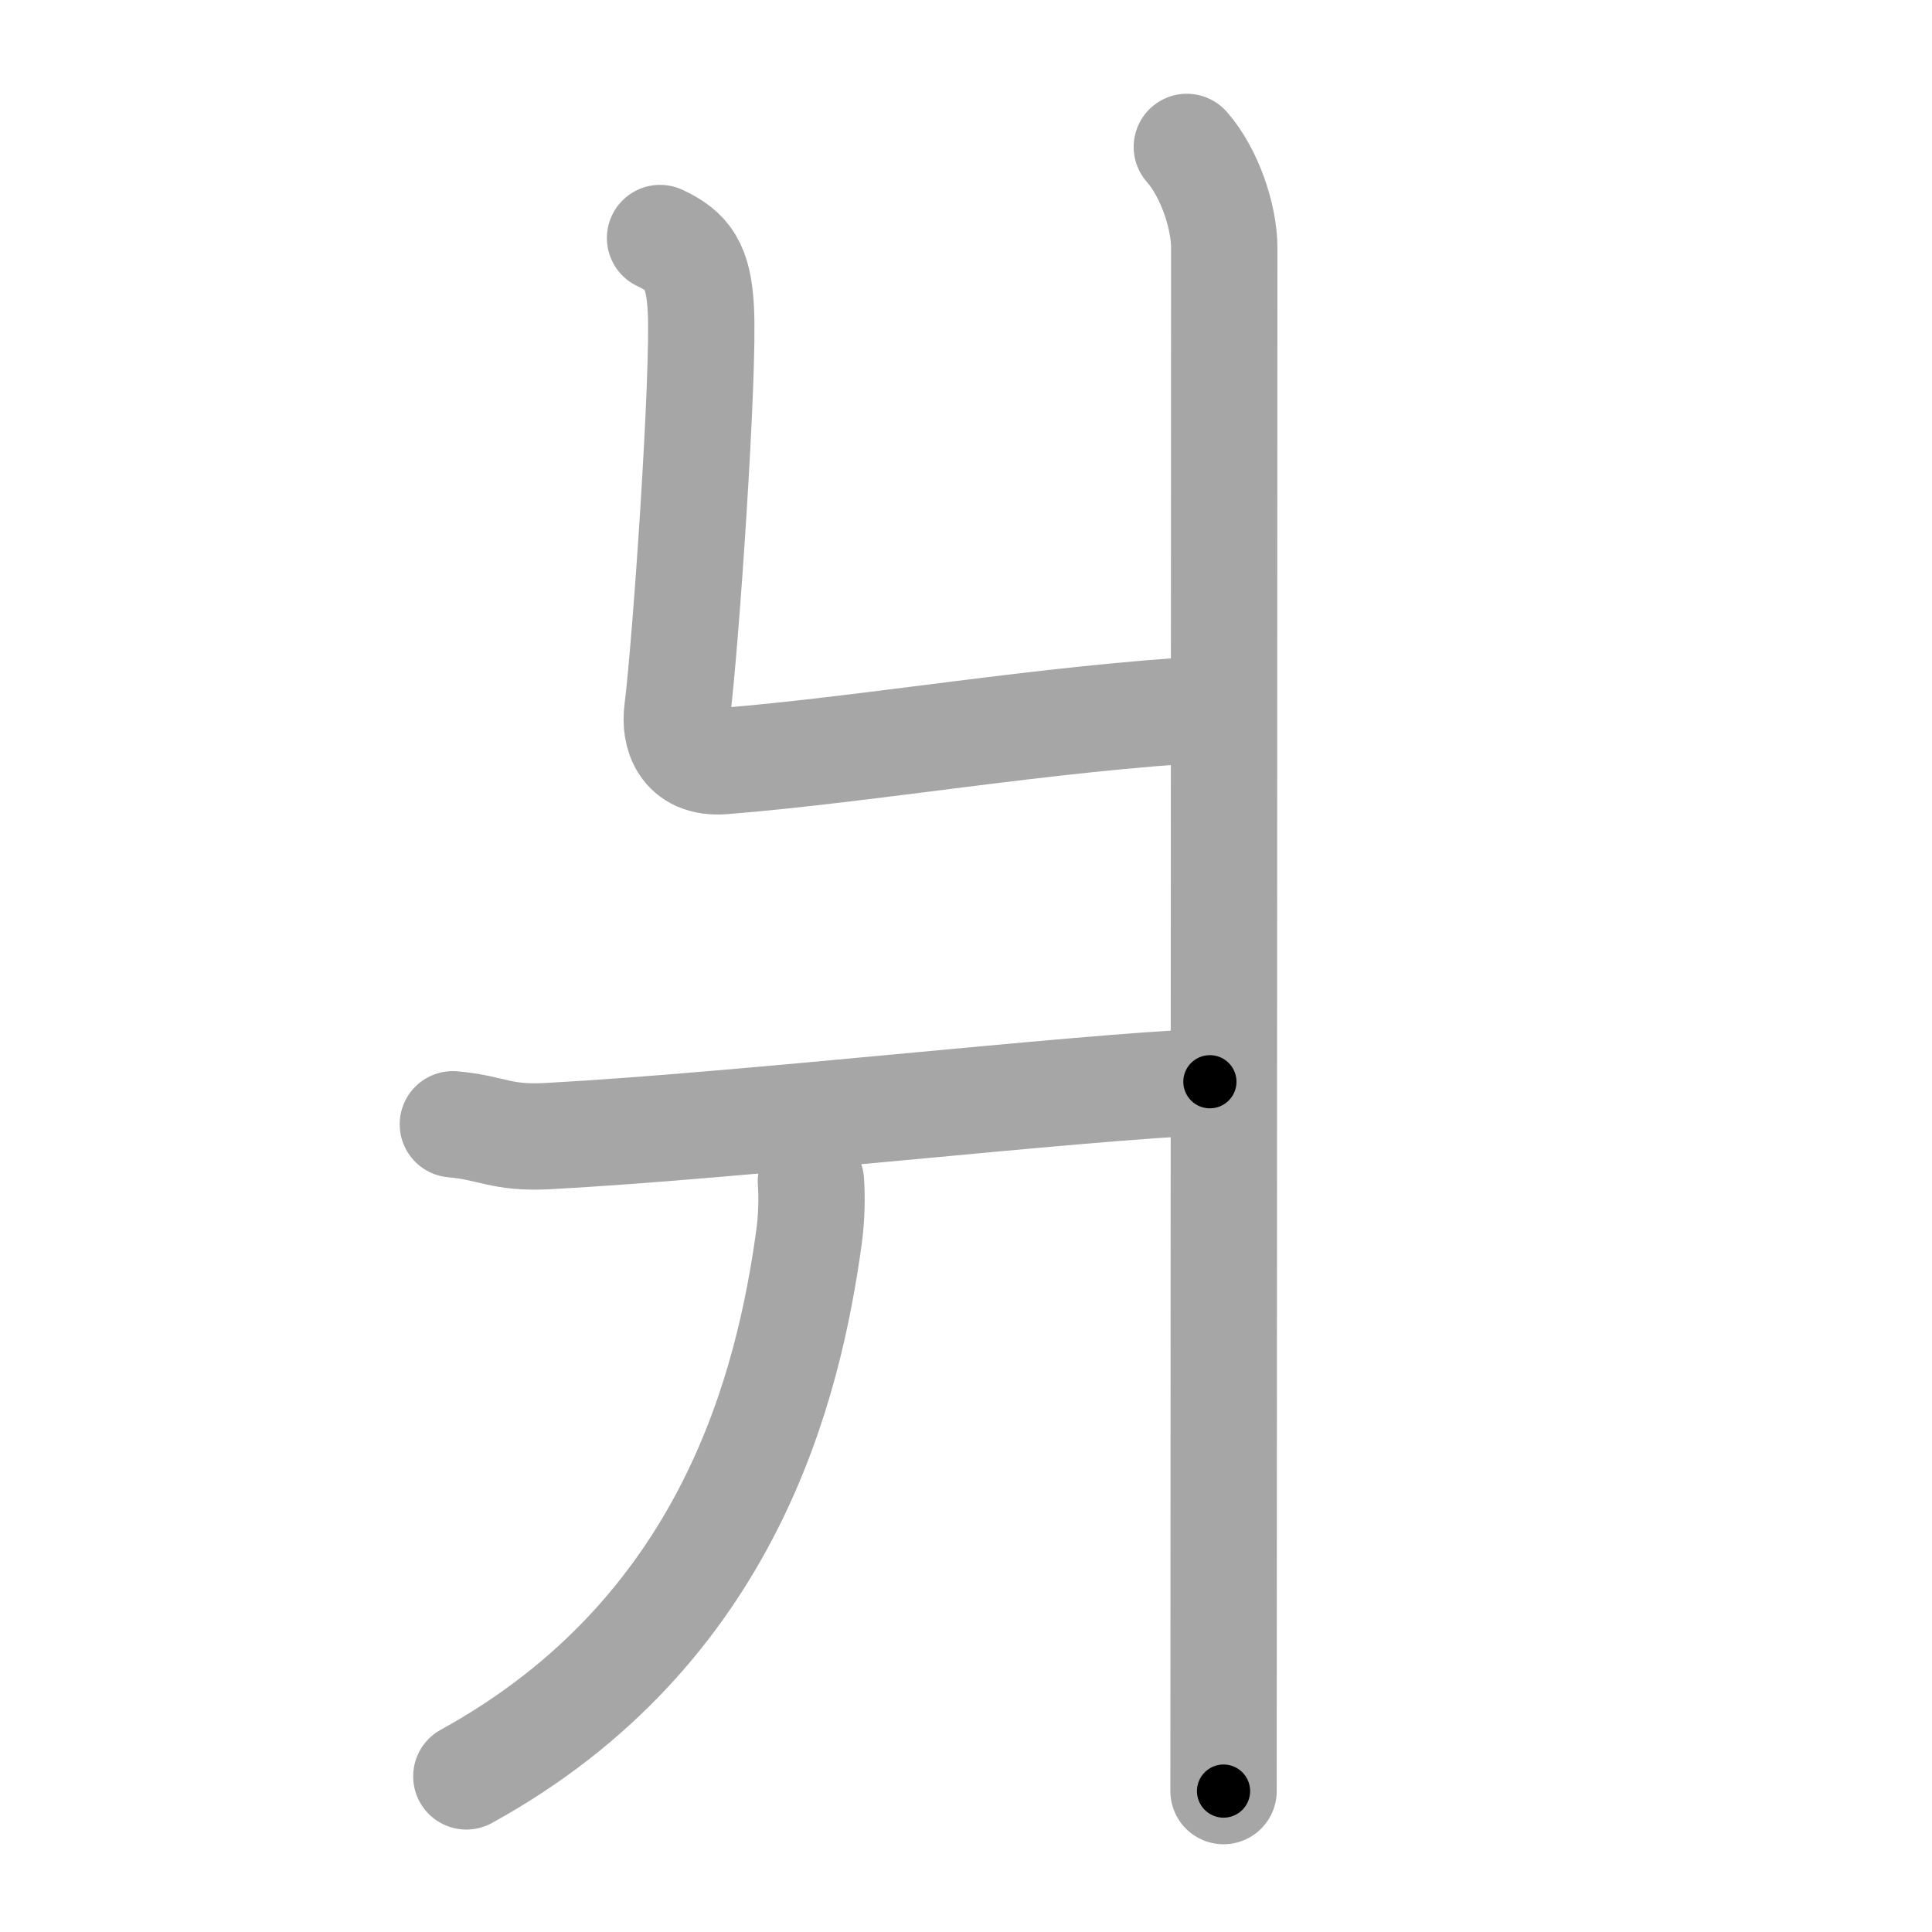 <svg xmlns="http://www.w3.org/2000/svg" viewBox="0 0 109 109" id="723f"><g fill="none" stroke="#a6a6a6" stroke-width="6" stroke-linecap="round" stroke-linejoin="round"><g><path d="M66.96,8.29c1.29,1.46,2.11,3.96,2.11,5.68c0,16.51-0.04,81.46-0.04,87.08" /><path d="M37.24,13.43c1.57,0.73,2.17,1.58,2.3,3.99c0.2,3.61-0.85,18.91-1.33,22.7c-0.16,1.21,0.27,3.01,2.61,2.82c8.24-0.66,18.16-2.42,27.7-2.95" /><path d="M25.55,63.43c2.23,0.2,2.69,0.8,5.3,0.67c11.15-0.6,29.62-2.74,37.41-3.07" /><path d="M45.75,66.64c0.06,0.79,0.05,2.03-0.11,3.18C44.5,78,41.25,92,26.31,100.22" /></g></g><g fill="none" stroke="#000" stroke-width="3" stroke-linecap="round" stroke-linejoin="round"><path d="M66.96,8.29c1.29,1.46,2.11,3.96,2.11,5.68c0,16.51-0.04,81.46-0.04,87.08" stroke-dasharray="93.25" stroke-dashoffset="93.25"><animate attributeName="stroke-dashoffset" values="93.25;93.25;0" dur="0.701s" fill="freeze" begin="0s;723f.click" /></path><path d="M37.24,13.43c1.57,0.73,2.17,1.58,2.3,3.99c0.2,3.61-0.85,18.91-1.33,22.7c-0.16,1.21,0.27,3.01,2.61,2.82c8.24-0.66,18.16-2.42,27.7-2.95" stroke-dasharray="60.089" stroke-dashoffset="60.089"><animate attributeName="stroke-dashoffset" values="60.089" fill="freeze" begin="723f.click" /><animate attributeName="stroke-dashoffset" values="60.089;60.089;0" keyTimes="0;0.608;1" dur="1.153s" fill="freeze" begin="0s;723f.click" /></path><path d="M25.55,63.43c2.23,0.2,2.69,0.8,5.3,0.67c11.15-0.6,29.62-2.74,37.41-3.07" stroke-dasharray="42.901" stroke-dashoffset="42.901"><animate attributeName="stroke-dashoffset" values="42.901" fill="freeze" begin="723f.click" /><animate attributeName="stroke-dashoffset" values="42.901;42.901;0" keyTimes="0;0.729;1" dur="1.582s" fill="freeze" begin="0s;723f.click" /></path><path d="M45.75,66.64c0.06,0.79,0.05,2.03-0.11,3.18C44.5,78,41.25,92,26.31,100.22" stroke-dasharray="40.682" stroke-dashoffset="40.682"><animate attributeName="stroke-dashoffset" values="40.682" fill="freeze" begin="723f.click" /><animate attributeName="stroke-dashoffset" values="40.682;40.682;0" keyTimes="0;0.795;1" dur="1.989s" fill="freeze" begin="0s;723f.click" /></path></g></svg>